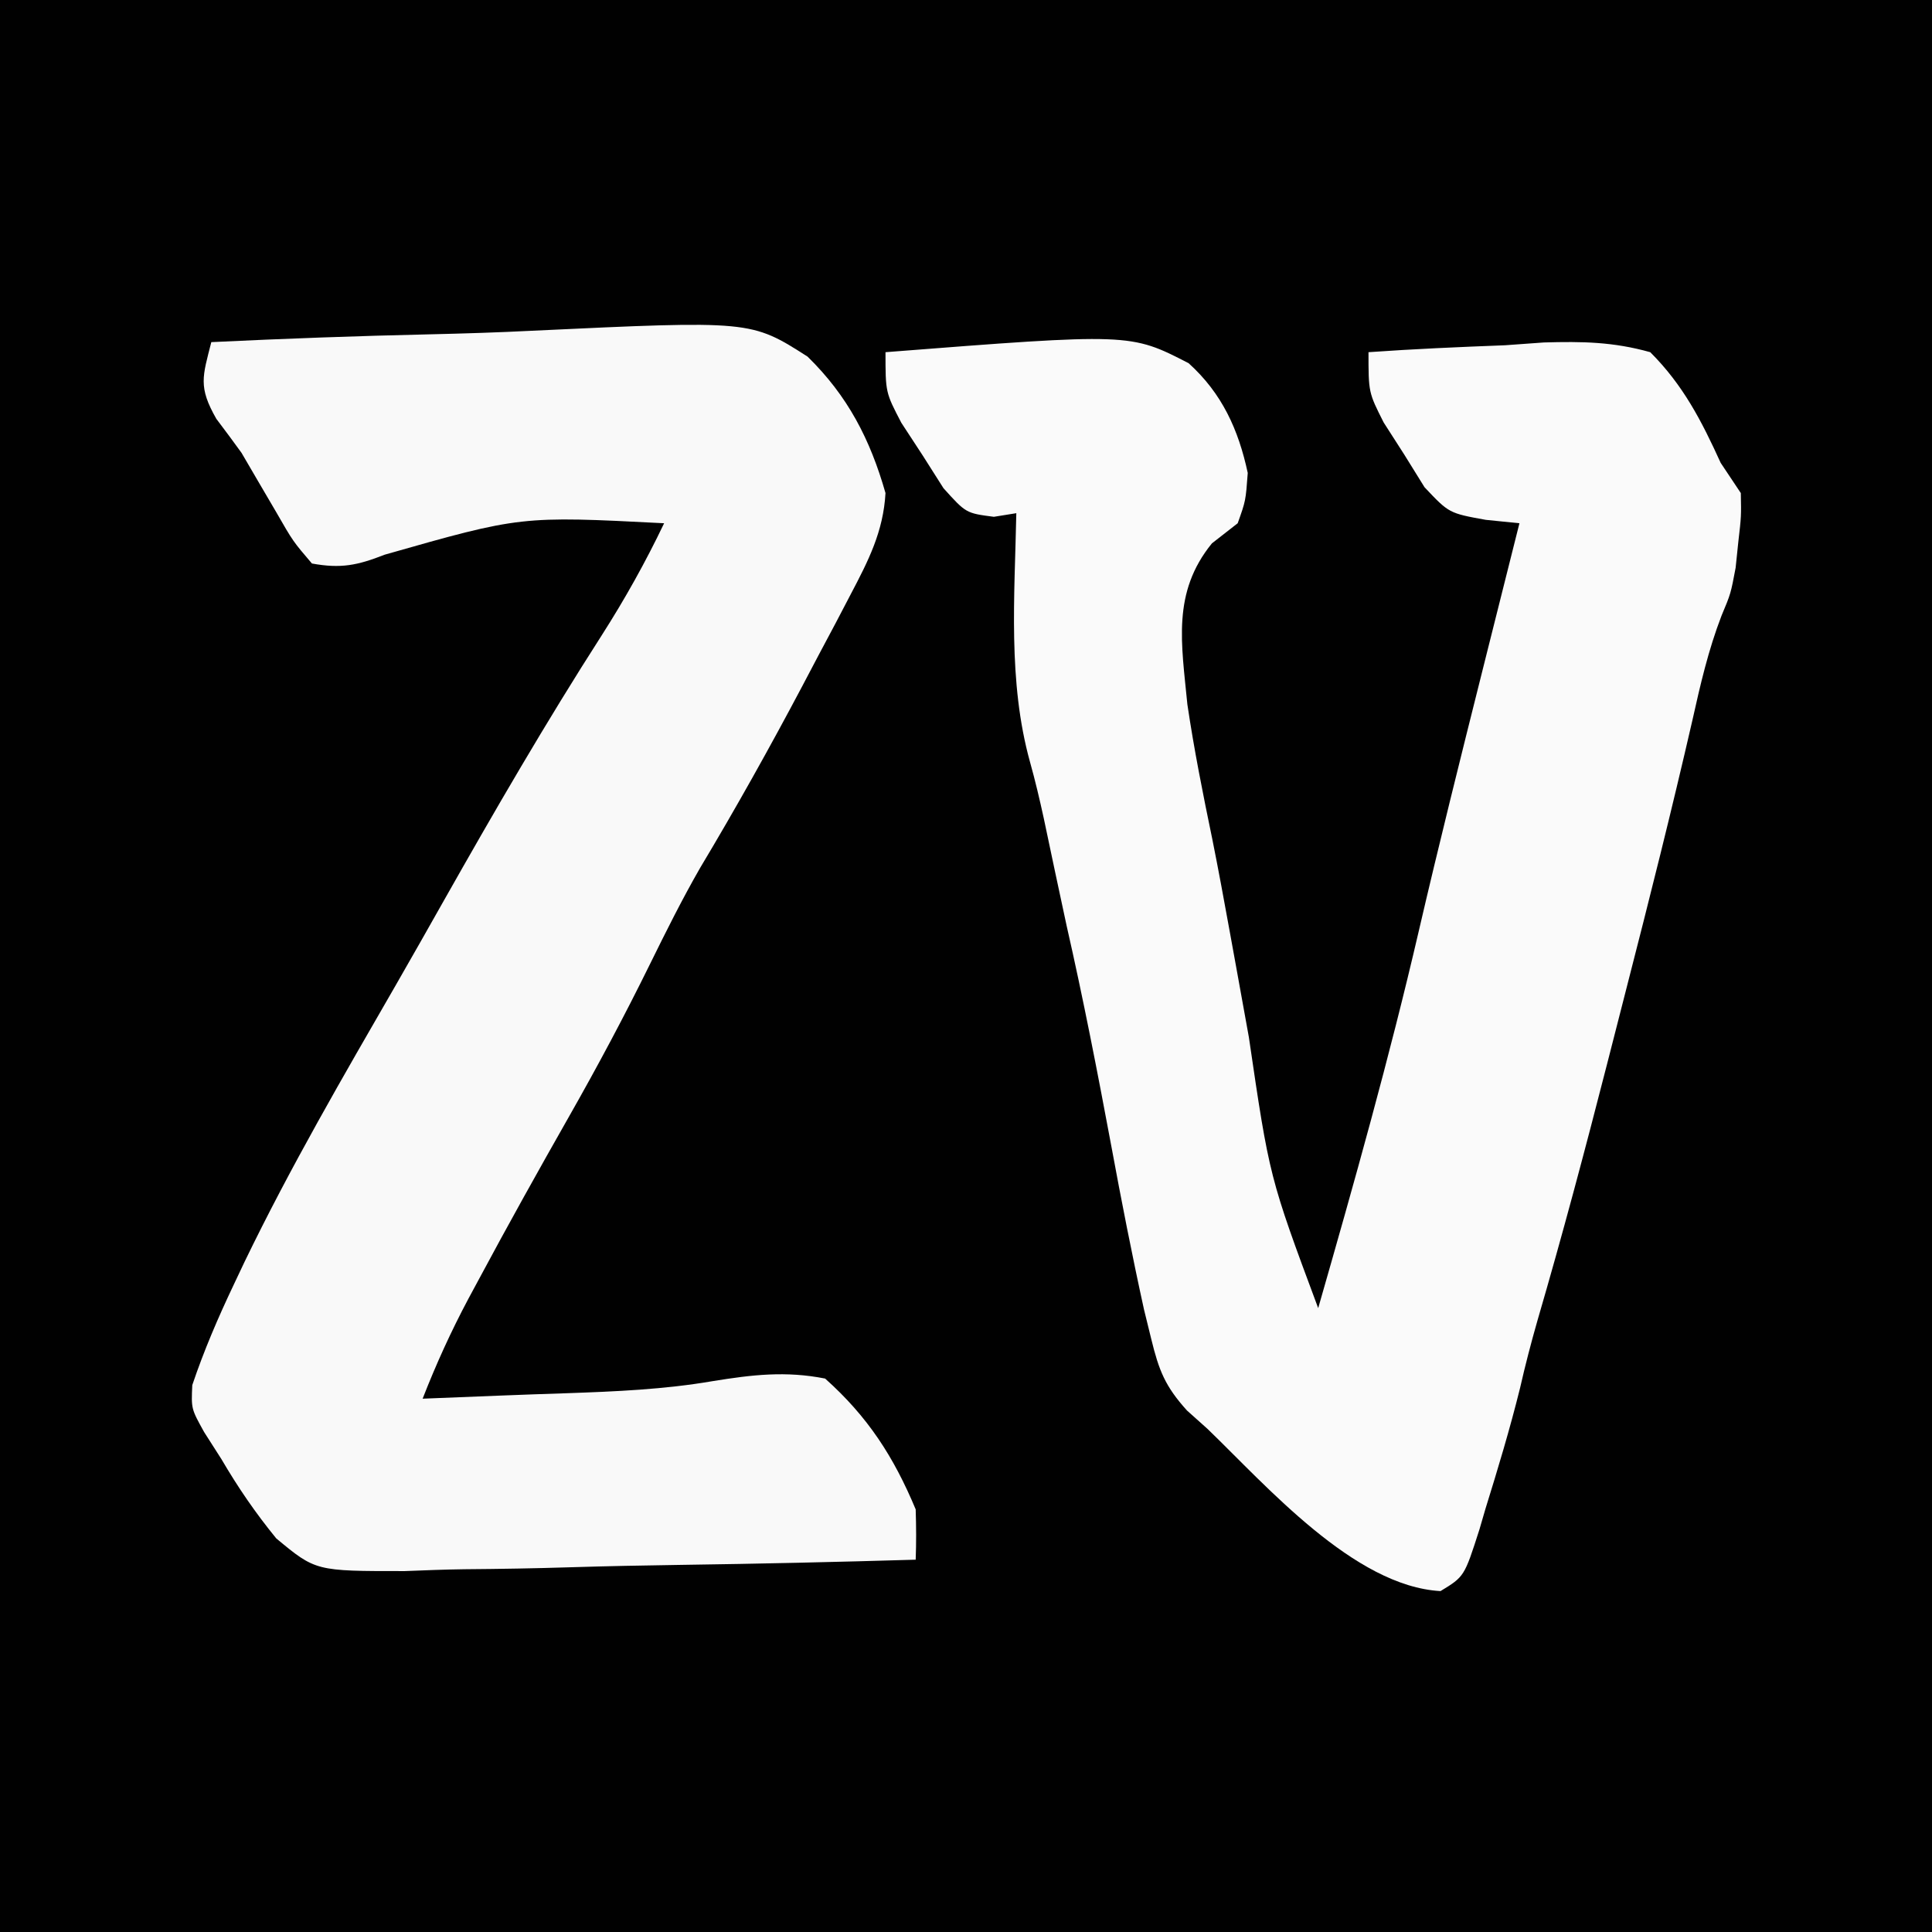 <?xml version="1.0" encoding="UTF-8"?>
<svg version="1.1" xmlns="http://www.w3.org/2000/svg" width="192" height="192">
<rect width="100%" height="100%" fill="#808080" stroke="none"/>
<path d="M0 0 C63.36 0 126.72 0 192 0 C192 63.36 192 126.72 192 192 C128.64 192 65.28 192 0 192 C0 128.64 0 65.28 0 0 Z " fill="#010101" transform="translate(0,0)"/>
<path d="M0 0 C24.324 -1.896 24.324 -1.896 30.127 1.097 C33.443 4.092 35.078 7.702 36 12 C35.797 14.77 35.797 14.77 35 17 C34.154 17.66 33.309 18.32 32.438 19 C28.458 23.898 29.413 28.929 30 35 C30.668 39.509 31.556 43.956 32.482 48.417 C33.093 51.461 33.652 54.512 34.207 57.566 C34.42 58.739 34.633 59.911 34.853 61.119 C35.273 63.435 35.692 65.752 36.11 68.069 C38.153 81.985 38.153 81.985 43 95 C46.573 82.554 50.078 70.112 53.003 57.497 C55.008 48.869 57.157 40.279 59.312 31.688 C59.496 30.957 59.679 30.227 59.867 29.474 C60.91 25.316 61.954 21.158 63 17 C61.343 16.832 61.343 16.832 59.652 16.661 C56 16 56 16 53.566 13.418 C52.905 12.352 52.244 11.286 51.562 10.188 C50.883 9.129 50.204 8.071 49.504 6.98 C48 4 48 4 48 0 C52.519 -0.321 57.035 -0.515 61.562 -0.688 C63.478 -0.826 63.478 -0.826 65.432 -0.967 C69.243 -1.076 72.324 -1.031 76 0 C79.276 3.273 81.094 6.818 83 11 C83.99 12.485 83.99 12.485 85 14 C85.047 16.305 85.047 16.305 84.75 18.875 C84.662 19.718 84.575 20.561 84.484 21.43 C84 24 84 24 83.083 26.187 C81.774 29.586 80.979 33.037 80.188 36.582 C78.145 45.483 75.92 54.332 73.646 63.176 C72.998 65.695 72.354 68.216 71.711 70.736 C69.524 79.273 67.261 87.773 64.791 96.232 C64.154 98.46 63.576 100.679 63.062 102.938 C62.061 106.979 60.862 110.962 59.625 114.938 C59.428 115.614 59.231 116.29 59.028 116.986 C57.524 121.681 57.524 121.681 55.156 123.121 C46.559 122.638 37.851 112.642 32 107 C30.991 106.097 30.991 106.097 29.962 105.176 C27.784 102.761 27.175 101.203 26.41 98.07 C26.172 97.1 25.934 96.13 25.688 95.13 C24.501 89.73 23.441 84.312 22.438 78.875 C21.071 71.553 19.655 64.262 18 57 C17.234 53.445 16.476 49.888 15.73 46.328 C15.319 44.453 14.883 42.582 14.363 40.734 C12.139 32.719 12.84 24.242 13 16 C12.264 16.119 11.528 16.237 10.77 16.359 C8 16 8 16 5.762 13.516 C4.735 11.899 4.735 11.899 3.688 10.25 C2.99 9.183 2.293 8.115 1.574 7.016 C0 4 0 4 0 0 Z " fill="#FAFAFA" transform="translate(88,35)"/>
<path d="M0 0 C7.258 -0.349 14.513 -0.615 21.778 -0.777 C25.152 -0.855 28.521 -0.96 31.893 -1.132 C53.627 -2.155 53.627 -2.155 59.255 1.44 C63.25 5.343 65.479 9.667 67 15 C66.784 18.832 65.297 21.726 63.523 25.098 C63.021 26.058 62.518 27.019 62.001 28.008 C61.464 29.016 60.928 30.024 60.375 31.062 C59.556 32.618 59.556 32.618 58.72 34.205 C55.48 40.323 52.123 46.331 48.566 52.27 C46.786 55.372 45.203 58.54 43.625 61.75 C41.088 66.909 38.404 71.94 35.562 76.938 C32.501 82.323 29.487 87.727 26.562 93.188 C26.233 93.799 25.903 94.411 25.563 95.041 C23.826 98.299 22.342 101.564 21 105 C23.574 104.9 26.148 104.797 28.722 104.692 C30.918 104.605 33.114 104.527 35.311 104.457 C40.211 104.284 45.003 104.084 49.84 103.254 C53.726 102.623 57.082 102.225 61 103 C65.246 106.794 67.813 110.764 70 116 C70.054 117.666 70.064 119.335 70 121 C62.185 121.232 54.372 121.41 46.554 121.518 C42.923 121.57 39.295 121.641 35.666 121.754 C32.157 121.864 28.652 121.923 25.142 121.949 C23.163 121.976 21.185 122.054 19.207 122.133 C10.37 122.138 10.37 122.138 6.452 118.883 C4.379 116.342 2.656 113.828 1 111 C0.435 110.115 -0.131 109.23 -0.713 108.319 C-2 106 -2 106 -1.891 103.648 C-0.729 100.196 0.689 96.911 2.25 93.625 C2.596 92.893 2.943 92.161 3.3 91.407 C7.853 81.992 13.107 72.963 18.329 63.908 C19.95 61.088 21.554 58.259 23.152 55.426 C28.175 46.54 33.279 37.739 38.792 29.147 C41.104 25.528 43.148 21.875 45 18 C30.762 17.269 30.762 17.269 17.227 21.125 C14.522 22.188 12.874 22.526 10 22 C8.121 19.805 8.121 19.805 6.438 16.875 C5.554 15.367 5.554 15.367 4.652 13.828 C4.107 12.895 3.562 11.962 3 11 C2.178 9.867 1.348 8.739 0.5 7.625 C-1.315 4.449 -0.871 3.426 0 0 Z " fill="#F9F9F9" transform="translate(21,34)"/>
</svg>
